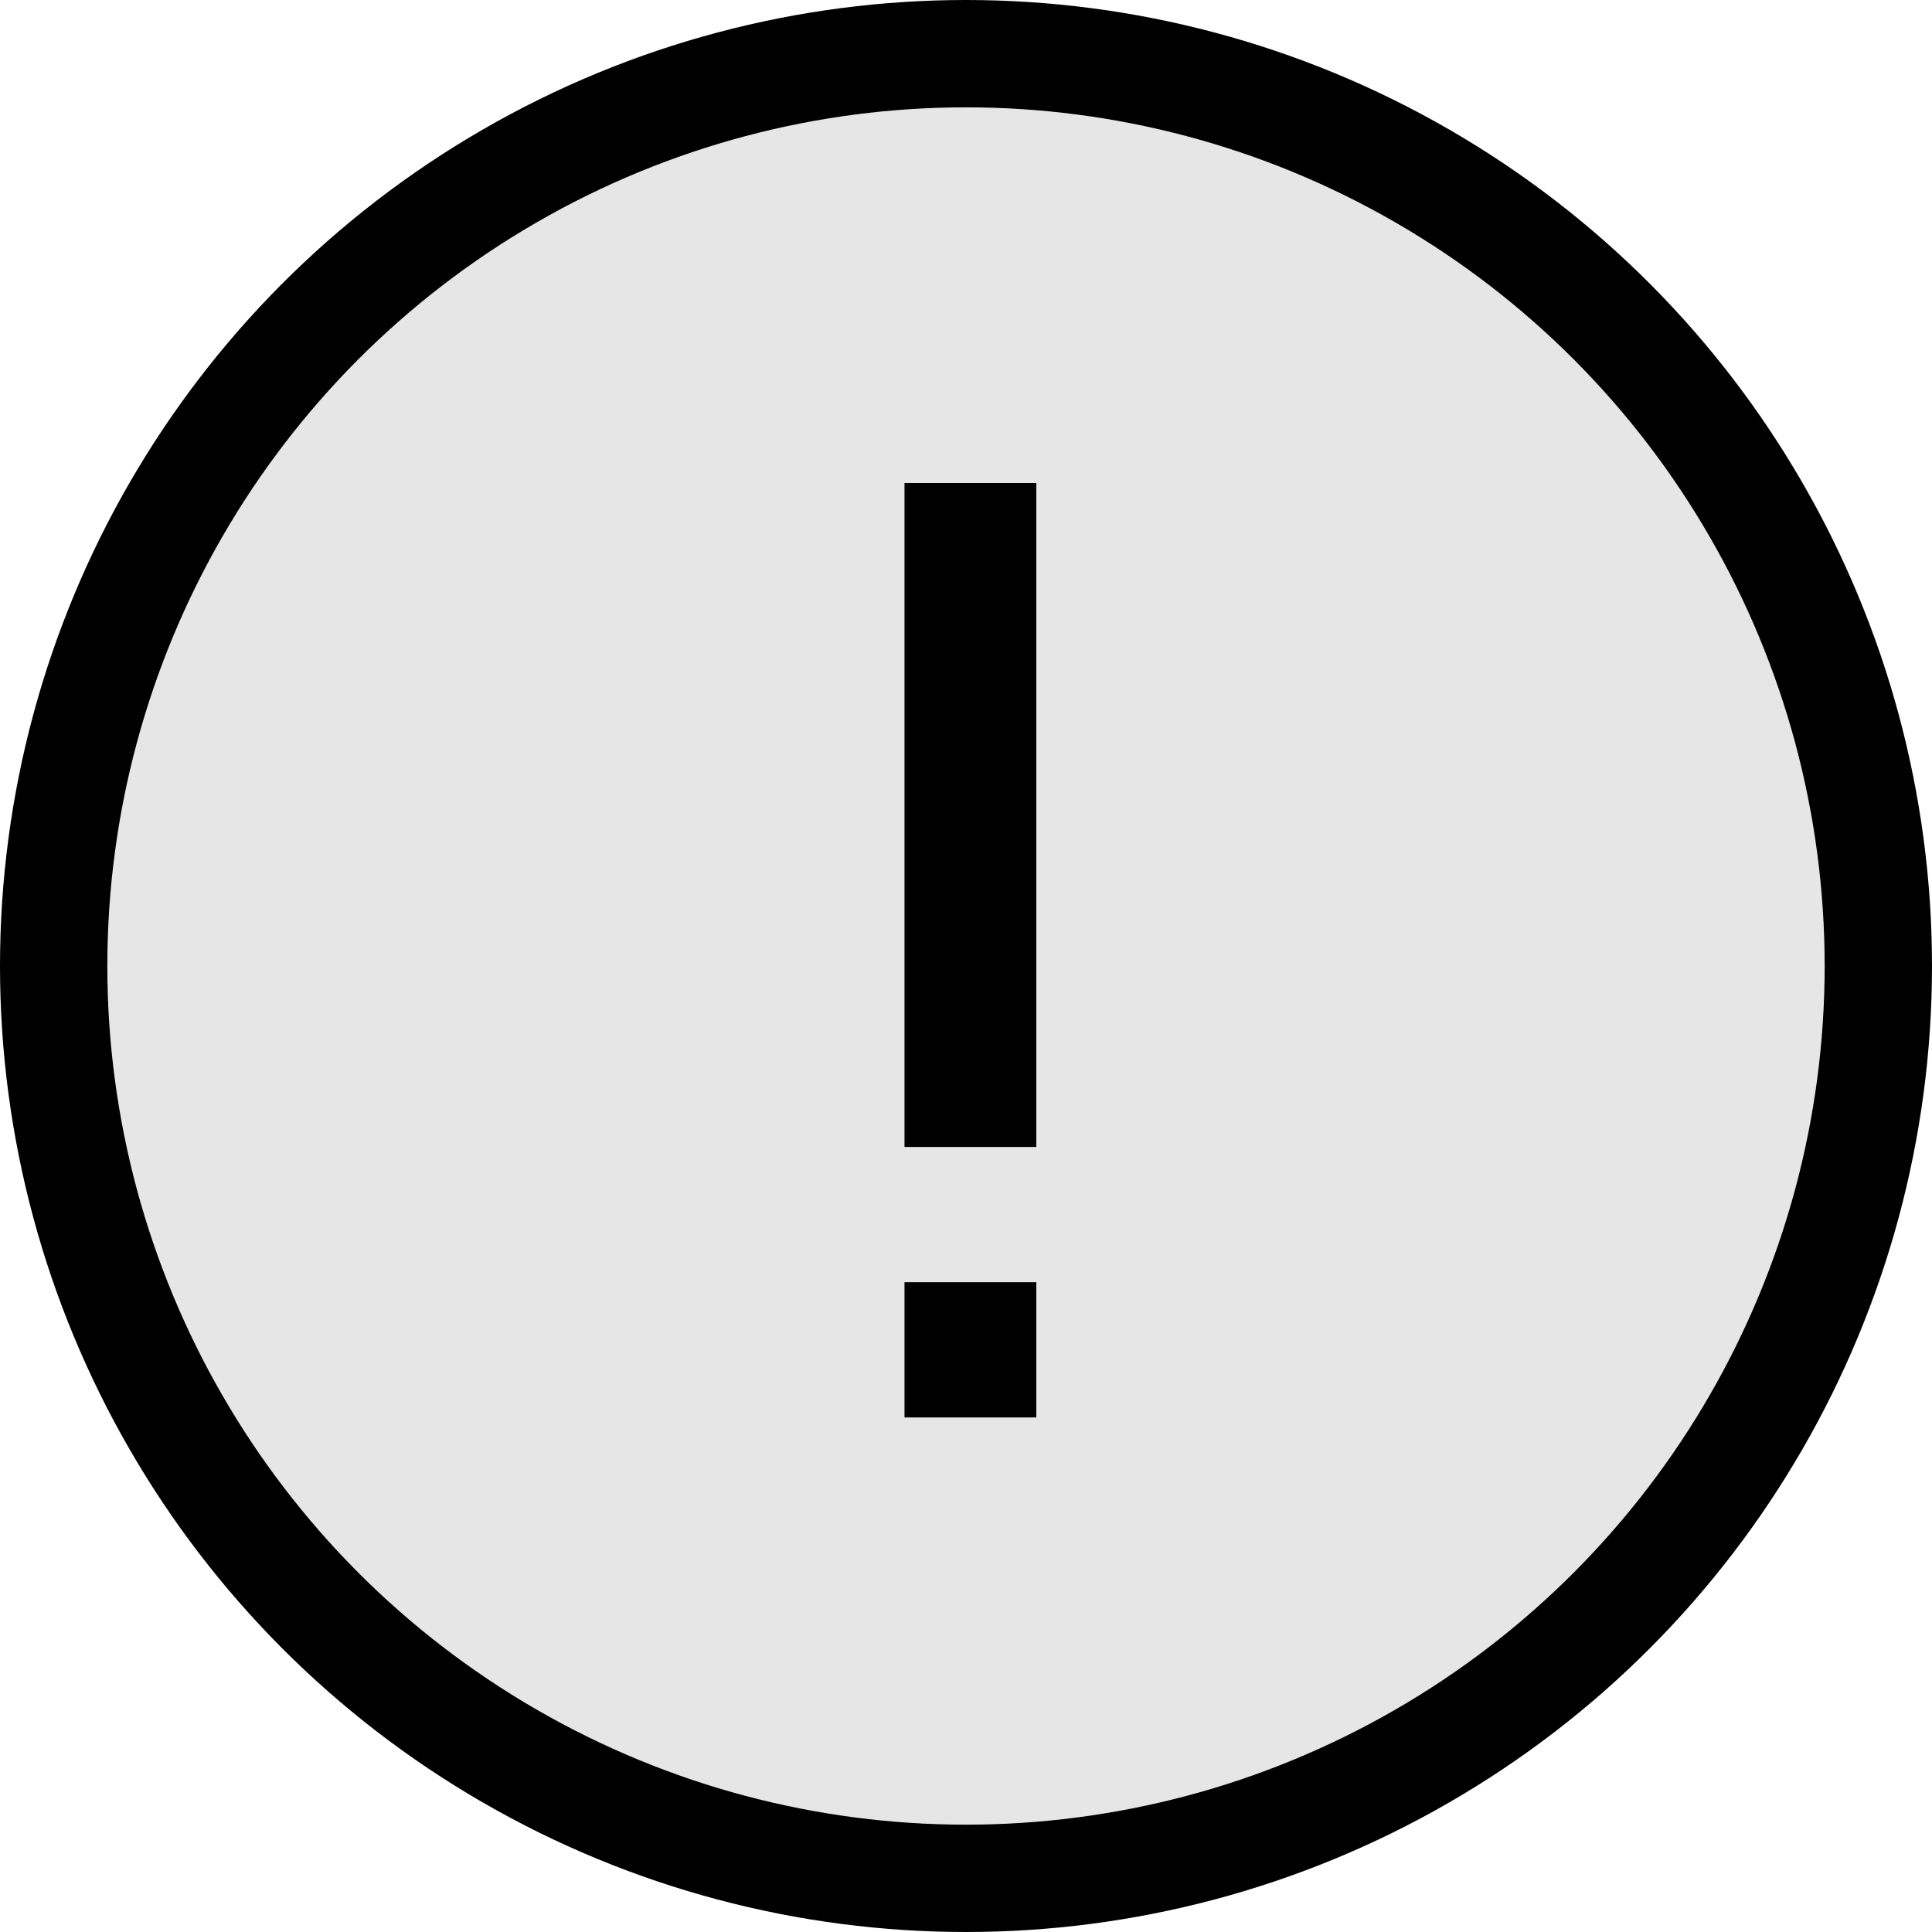 <svg width="18" height="18" viewBox="0 0 18 18" fill="none" xmlns="http://www.w3.org/2000/svg">
<circle cx="9" cy="9" r="8.5" fill="currentColor" fill-opacity="0.1" stroke="currentColor"/>
<path d="M8.427 11.946H9.655V13.206H8.427V11.946ZM8.427 4.5H9.655V10.686H8.427V4.5Z" fill="currentColor"/>
</svg>
